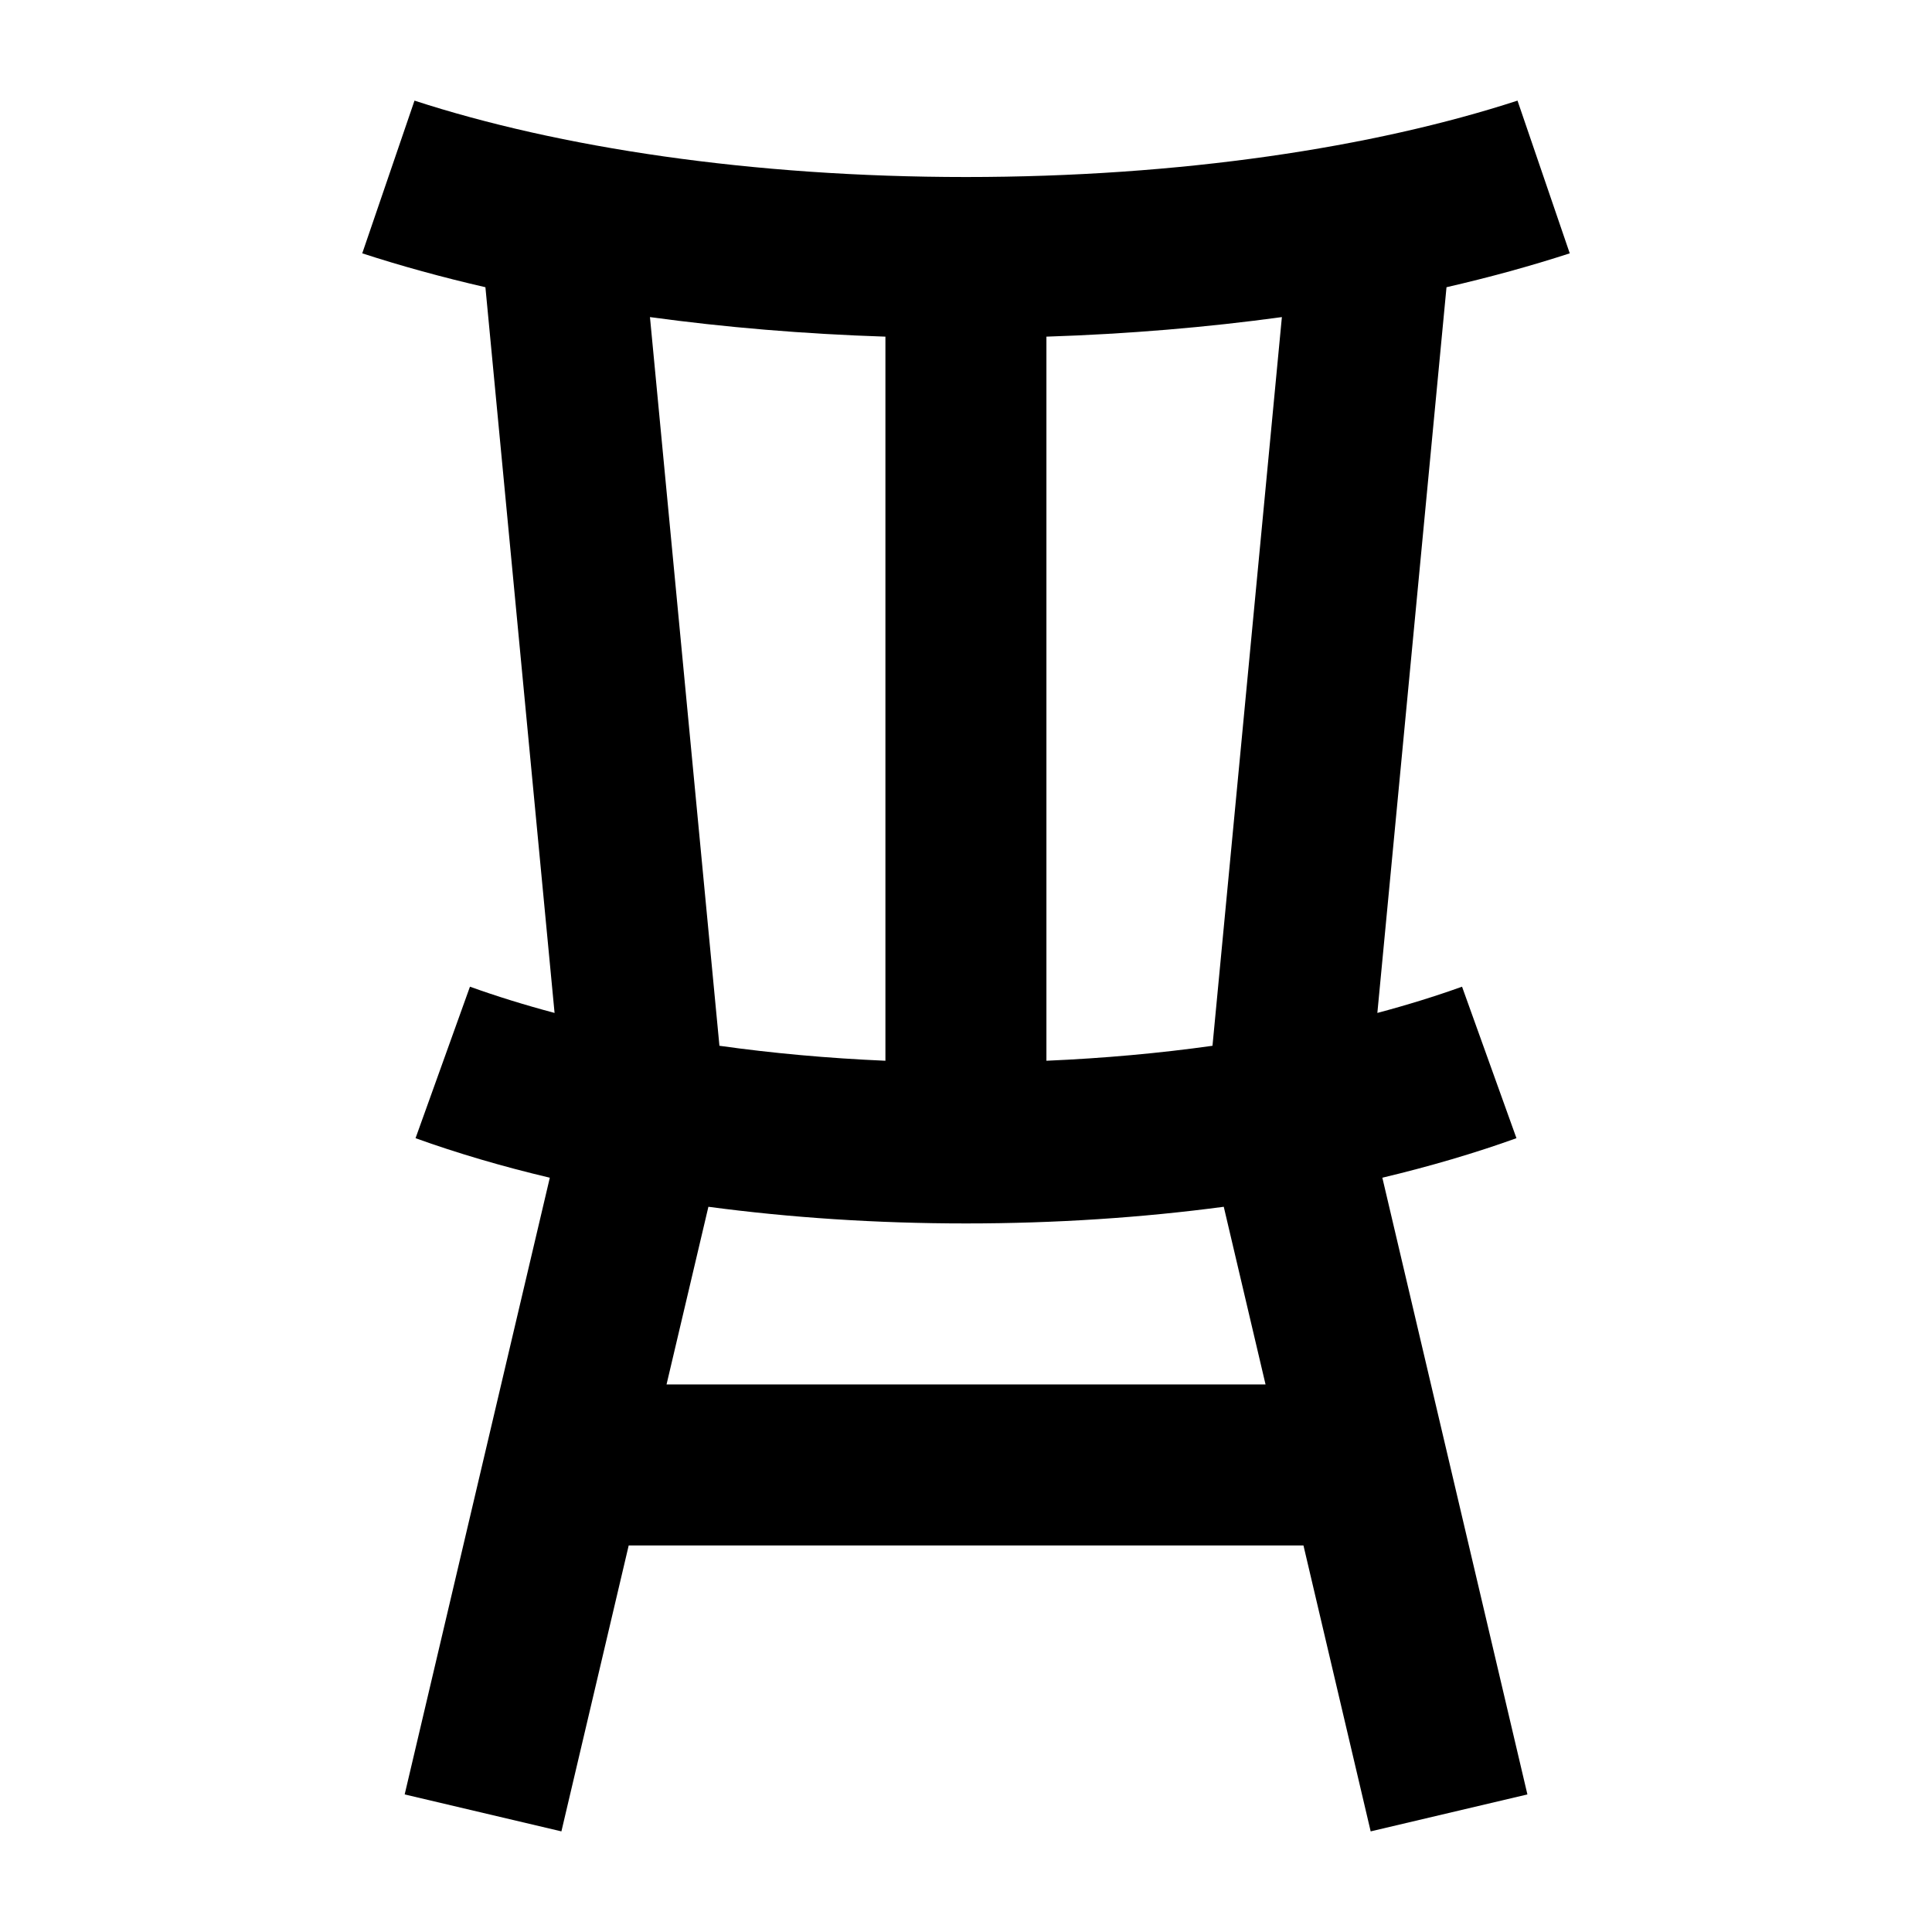 <svg width="24" height="24" viewBox="0 0 24 24" xmlns="http://www.w3.org/2000/svg">
    <path fill-rule="evenodd" clip-rule="evenodd" d="M5.027 22.291L6.83 14.63C6.238 14.49 5.679 14.325 5.162 14.139L5.838 12.257C6.166 12.375 6.517 12.484 6.889 12.583L6.03 3.568C5.491 3.444 4.979 3.303 4.5 3.147L5.149 1.25C6.936 1.832 9.335 2.199 12 2.199C14.665 2.199 17.064 1.832 18.851 1.25L19.5 3.147C19.02 3.303 18.508 3.444 17.969 3.568L17.11 12.583C17.482 12.484 17.834 12.375 18.162 12.257L18.838 14.139C18.321 14.325 17.763 14.489 17.172 14.63L18.974 22.291L17.027 22.75L16.192 19.198H7.81L6.974 22.75L5.027 22.291ZM8.28 17.198L8.8 14.991C9.813 15.126 10.889 15.198 12 15.198C13.112 15.198 14.188 15.126 15.202 14.991L15.721 17.198H8.28ZM8.074 3.939L8.937 12.991C9.591 13.083 10.281 13.146 10.999 13.177V4.182C9.984 4.149 9.003 4.066 8.074 3.939ZM12.999 4.182L12.999 13.177C13.717 13.146 14.408 13.083 15.062 12.991L15.924 3.939C14.996 4.066 14.015 4.149 12.999 4.182Z"/>
</svg>
